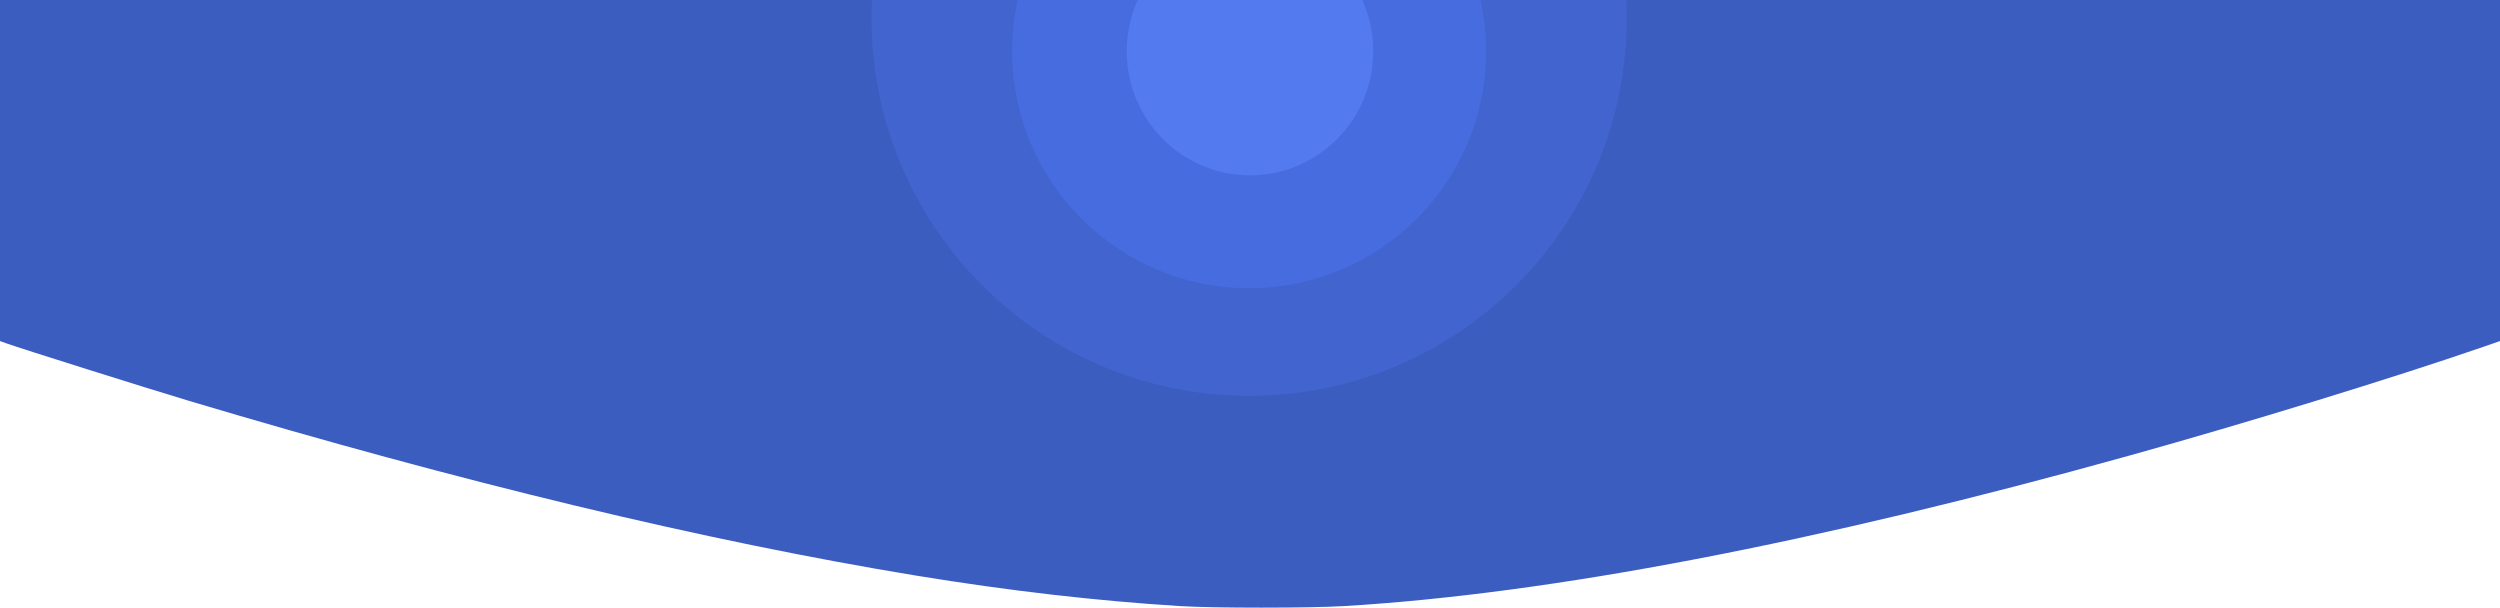 <svg width="1440" height="350" viewBox="0 0 1440 350" fill="none" xmlns="http://www.w3.org/2000/svg">
<path d="M0 98.226V196.452L3.525 197.724C12 200.788 85.8 223.977 108.75 230.859C266.025 277.851 406.5 311.645 527.625 331.536C581.1 340.302 631.8 346.147 679.875 349.116C699 350.295 753.975 350.295 774 349.116C892.95 342.046 1045.57 312.824 1226.62 262.391C1293.82 243.679 1378.13 217.803 1430.48 199.751L1440 196.452V98.226V3.05176e-05H720H0V98.226Z" fill="#3C5DC0"/>
<g opacity="0.5" filter="url(#filter0_d)">
<path d="M937 10.5C937 130.622 839.622 228 719.5 228C599.378 228 502 130.622 502 10.5C502 -109.622 599.378 -207 719.5 -207C839.622 -207 937 -109.622 937 10.5Z" fill="#456CDE"/>
</g>
<g opacity="0.5" filter="url(#filter1_d)">
<circle cx="719.5" cy="29.5" r="136.5" fill="#4B74F0"/>
</g>
<g opacity="0.5" filter="url(#filter2_d)">
<path d="M791 29.5C791 68.988 759.212 101 720 101C680.788 101 649 68.988 649 29.5C649 -9.988 680.788 -42 720 -42C759.212 -42 791 -9.988 791 29.5Z" fill="#5F87FF"/>
</g>
<defs>
<filter id="filter0_d" x="472" y="-237" width="495" height="495" filterUnits="userSpaceOnUse" color-interpolation-filters="sRGB">
<feFlood flood-opacity="0" result="BackgroundImageFix"/>
<feColorMatrix in="SourceAlpha" type="matrix" values="0 0 0 0 0 0 0 0 0 0 0 0 0 0 0 0 0 0 127 0"/>
<feOffset/>
<feGaussianBlur stdDeviation="15"/>
<feColorMatrix type="matrix" values="0 0 0 0 0 0 0 0 0 0 0 0 0 0 0 0 0 0 0.25 0"/>
<feBlend mode="normal" in2="BackgroundImageFix" result="effect1_dropShadow"/>
<feBlend mode="normal" in="SourceGraphic" in2="effect1_dropShadow" result="shape"/>
</filter>
<filter id="filter1_d" x="553" y="-137" width="333" height="333" filterUnits="userSpaceOnUse" color-interpolation-filters="sRGB">
<feFlood flood-opacity="0" result="BackgroundImageFix"/>
<feColorMatrix in="SourceAlpha" type="matrix" values="0 0 0 0 0 0 0 0 0 0 0 0 0 0 0 0 0 0 127 0"/>
<feOffset/>
<feGaussianBlur stdDeviation="15"/>
<feColorMatrix type="matrix" values="0 0 0 0 0 0 0 0 0 0 0 0 0 0 0 0 0 0 0.25 0"/>
<feBlend mode="normal" in2="BackgroundImageFix" result="effect1_dropShadow"/>
<feBlend mode="normal" in="SourceGraphic" in2="effect1_dropShadow" result="shape"/>
</filter>
<filter id="filter2_d" x="619" y="-72" width="202" height="203" filterUnits="userSpaceOnUse" color-interpolation-filters="sRGB">
<feFlood flood-opacity="0" result="BackgroundImageFix"/>
<feColorMatrix in="SourceAlpha" type="matrix" values="0 0 0 0 0 0 0 0 0 0 0 0 0 0 0 0 0 0 127 0"/>
<feOffset/>
<feGaussianBlur stdDeviation="15"/>
<feColorMatrix type="matrix" values="0 0 0 0 0 0 0 0 0 0 0 0 0 0 0 0 0 0 0.25 0"/>
<feBlend mode="normal" in2="BackgroundImageFix" result="effect1_dropShadow"/>
<feBlend mode="normal" in="SourceGraphic" in2="effect1_dropShadow" result="shape"/>
</filter>
</defs>
</svg>
